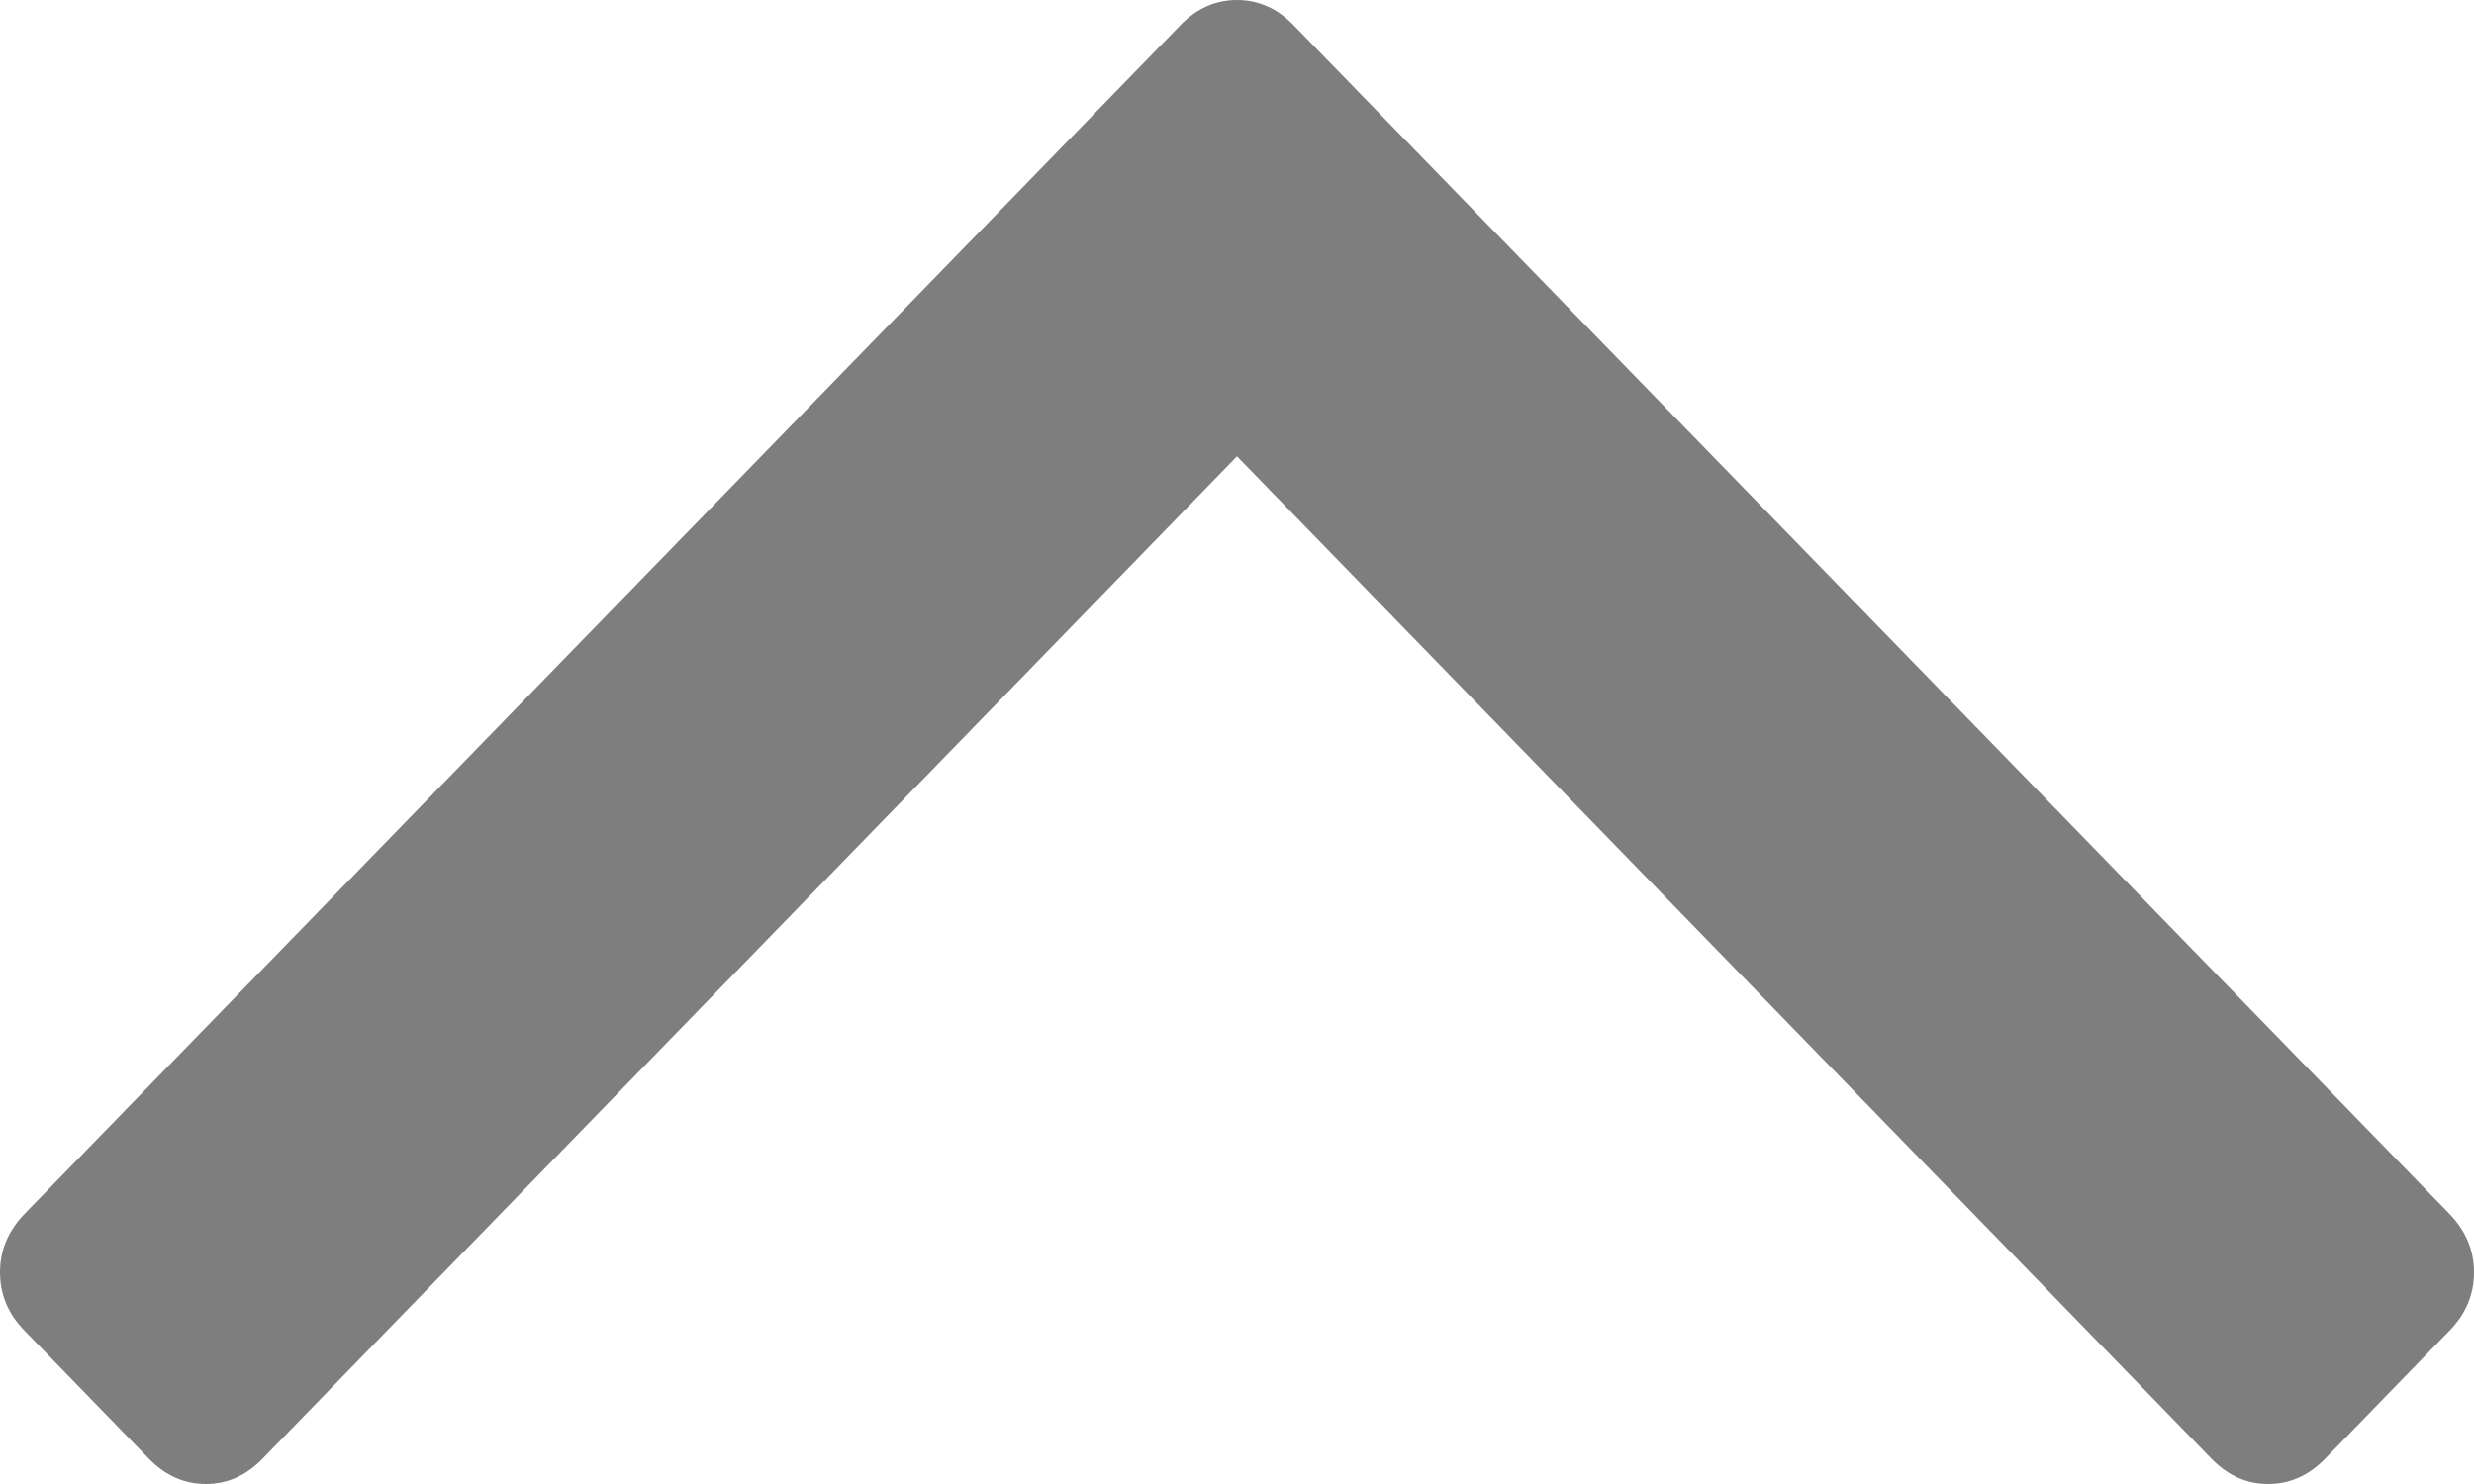 ﻿<?xml version="1.0" encoding="utf-8"?>
<svg version="1.1" xmlns:xlink="http://www.w3.org/1999/xlink" width="10px" height="6px" xmlns="http://www.w3.org/2000/svg">
  <g transform="matrix(1 0 0 1 -230 -140 )">
    <path d="M 9.9 4.907  C 9.967 4.976  10 5.055  10 5.144  C 10 5.234  9.967 5.313  9.9 5.381  L 9.399 5.897  C 9.332 5.966  9.255 6  9.168 6  C 9.081 6  9.005 5.966  8.938 5.897  L 5 1.845  L 1.062 5.897  C 0.995 5.966  0.919 6  0.832 6  C 0.745 6  0.668 5.966  0.601 5.897  L 0.1 5.381  C 0.033 5.313  0 5.234  0 5.144  C 0 5.055  0.033 4.976  0.1 4.907  L 4.77 0.103  C 4.836 0.034  4.913 0  5 0  C 5.087 0  5.164 0.034  5.23 0.103  L 9.9 4.907  Z " fill-rule="nonzero" fill="#7e7e7e" stroke="none" transform="matrix(1 0 0 1 230 140 )" />
  </g>
</svg>
